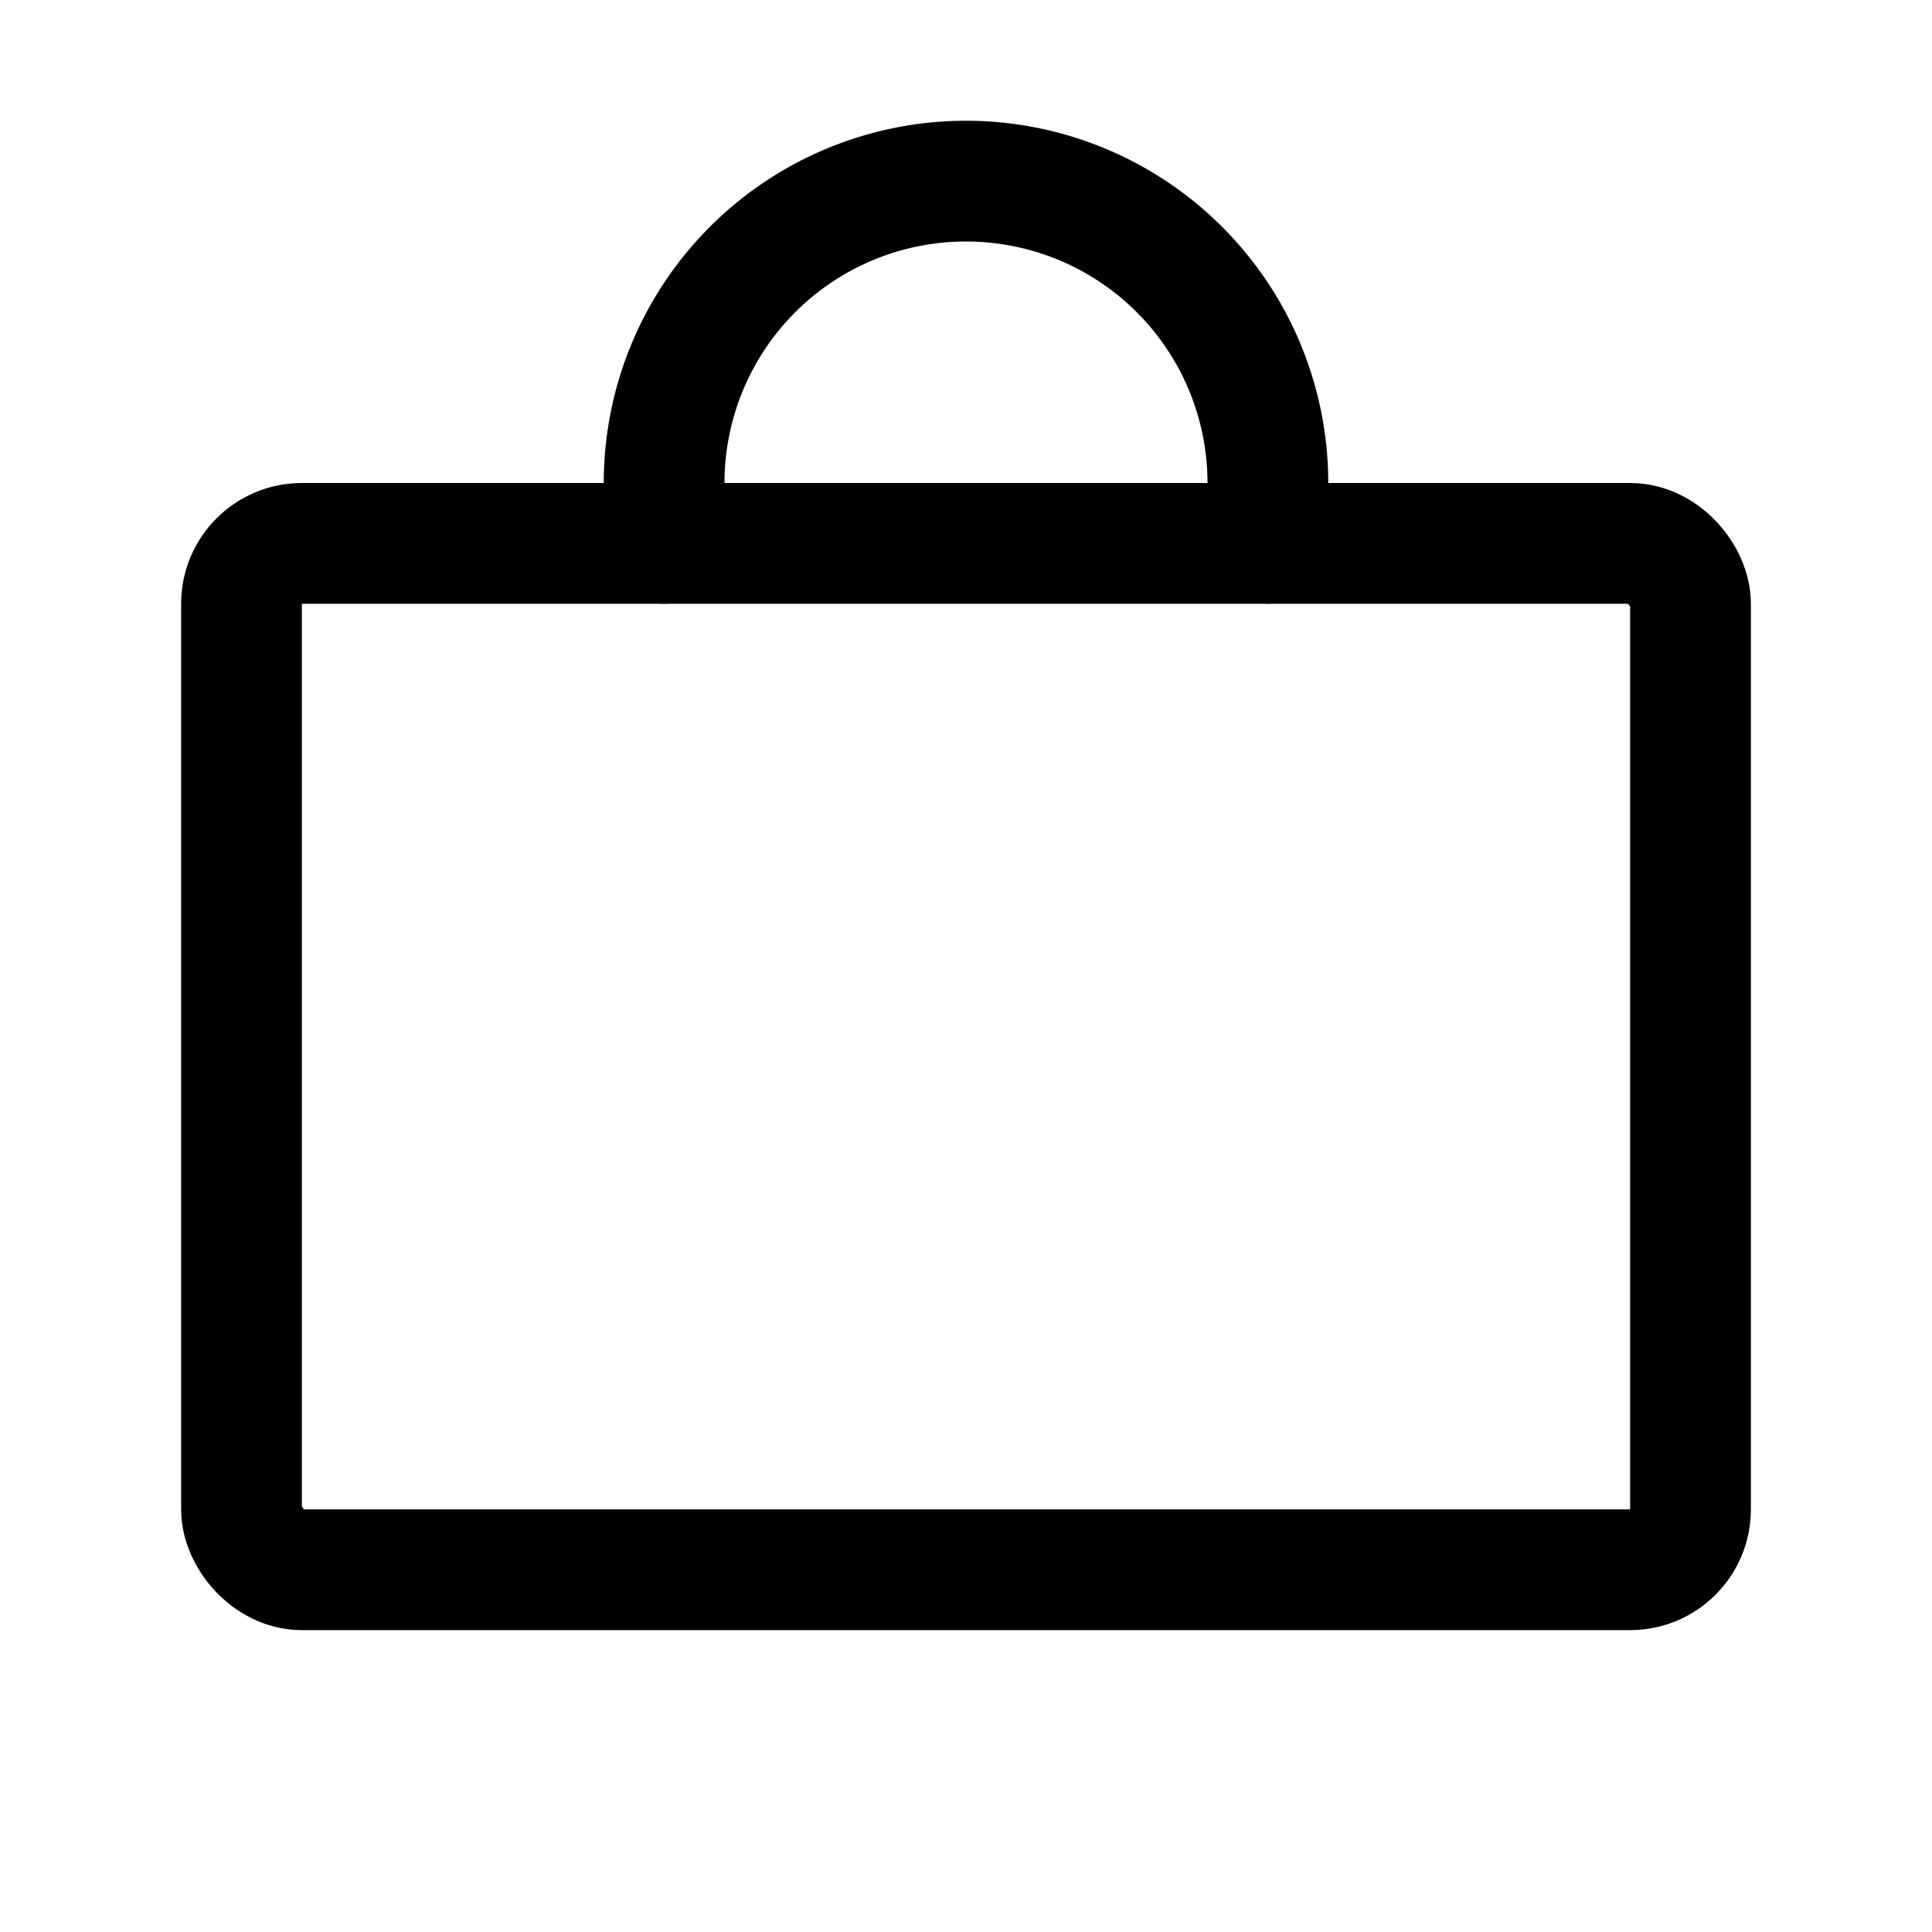 <svg xmlns="http://www.w3.org/2000/svg" viewBox="0 0 256 256"><rect width="256" height="256" fill="none"/><rect x="32" y="72" width="192" height="136" rx="8" fill="none" stroke="#000" stroke-linecap="round" stroke-linejoin="round" stroke-width="16"/><path d="M88,72V64a40,40,0,0,1,80,0v8" fill="none" stroke="#000" stroke-linecap="round" stroke-linejoin="round" stroke-width="16"/></svg>
